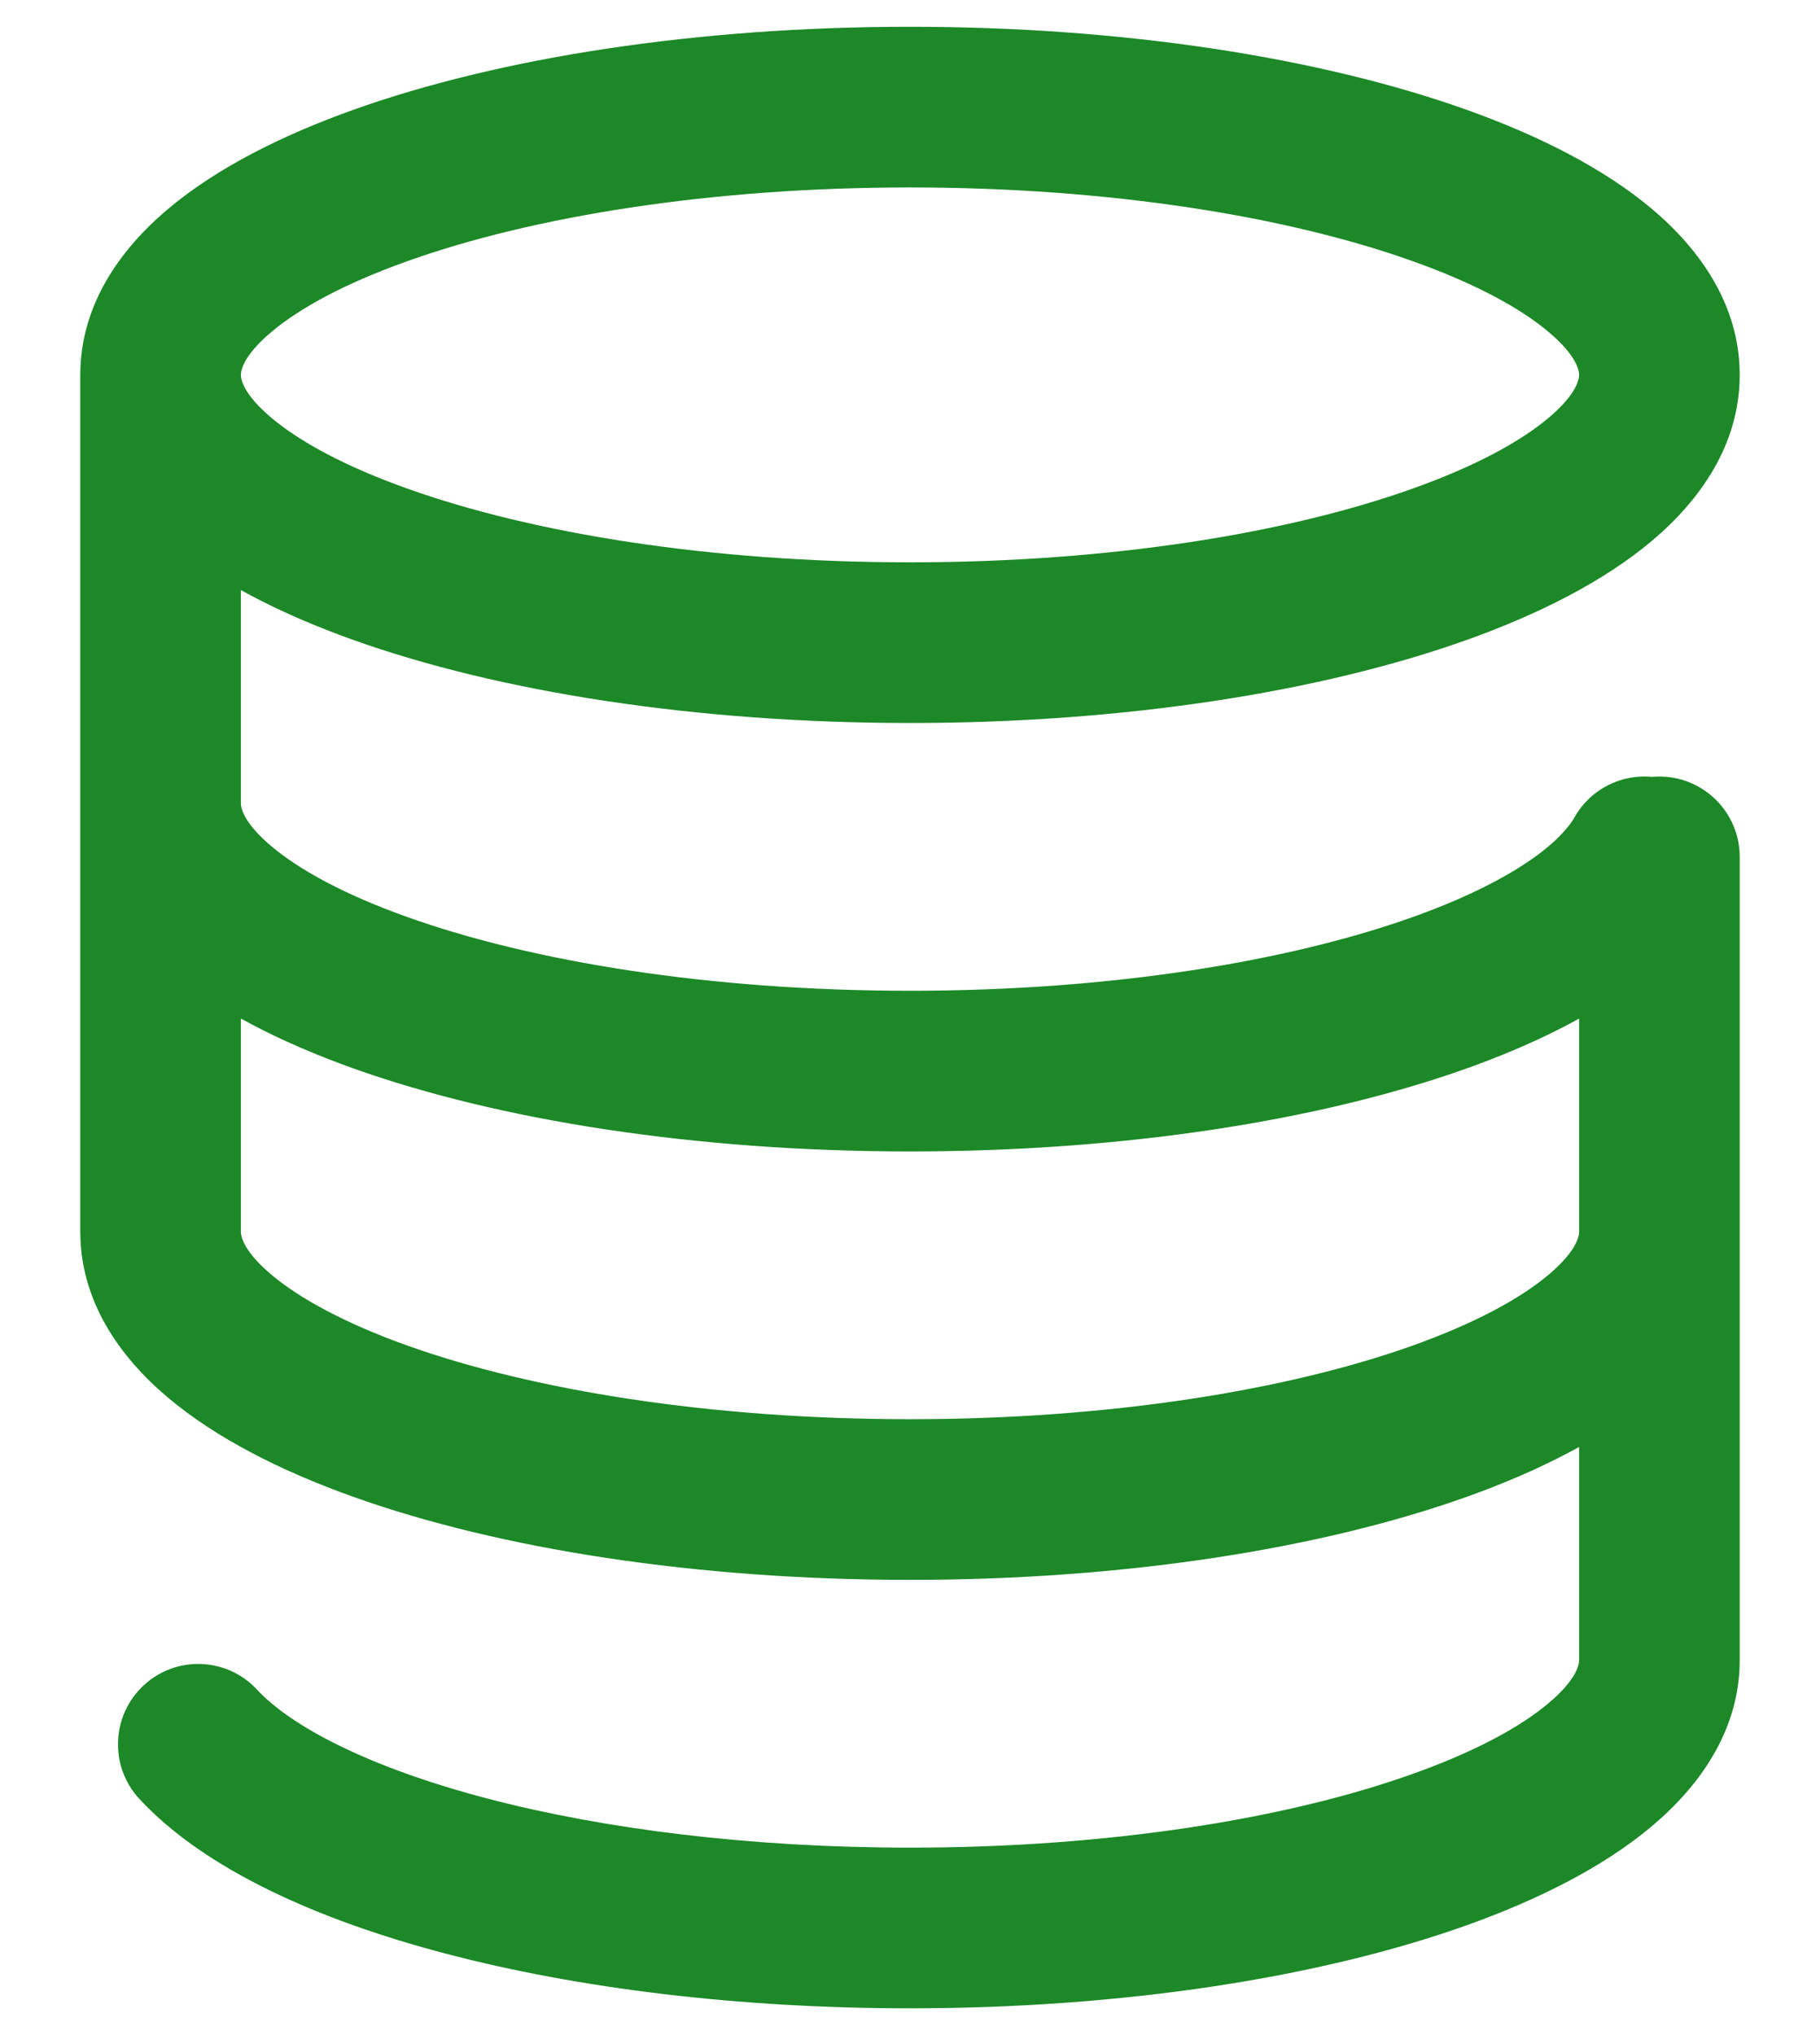 <svg width="17" height="19" viewBox="0 0 17 19" fill="none" xmlns="http://www.w3.org/2000/svg">
<path d="M16.25 8C16.25 7.586 15.914 7.25 15.5 7.25C15.086 7.25 14.75 7.586 14.75 8H16.25ZM2.402 15.776C2.121 15.472 1.647 15.453 1.343 15.734C1.039 16.016 1.02 16.49 1.301 16.794L2.402 15.776ZM15.231 8.189L15.816 8.658L15.231 8.189ZM16.012 8.371C16.217 8.01 16.091 7.553 15.731 7.348C15.37 7.143 14.913 7.269 14.708 7.629L16.012 8.371ZM14.75 3.5C14.75 3.539 14.73 3.677 14.466 3.9C14.206 4.12 13.784 4.352 13.197 4.561C12.031 4.978 10.37 5.25 8.5 5.25V6.75C10.496 6.75 12.335 6.462 13.702 5.974C14.382 5.731 14.986 5.424 15.434 5.046C15.878 4.671 16.25 4.152 16.25 3.5H14.75ZM8.5 5.25C6.63 5.25 4.969 4.978 3.803 4.561C3.216 4.352 2.795 4.12 2.534 3.9C2.27 3.677 2.25 3.539 2.25 3.5H0.75C0.75 4.152 1.122 4.671 1.566 5.046C2.014 5.424 2.618 5.731 3.298 5.974C4.665 6.462 6.504 6.75 8.5 6.75V5.25ZM2.25 3.5C2.25 3.461 2.27 3.323 2.534 3.1C2.795 2.88 3.216 2.648 3.803 2.439C4.969 2.022 6.63 1.75 8.5 1.75V0.25C6.504 0.25 4.665 0.538 3.298 1.026C2.618 1.269 2.014 1.576 1.566 1.954C1.122 2.329 0.75 2.848 0.75 3.5H2.25ZM8.5 1.75C10.37 1.75 12.031 2.022 13.197 2.439C13.784 2.648 14.206 2.88 14.466 3.1C14.73 3.323 14.75 3.461 14.75 3.5H16.25C16.25 2.848 15.878 2.329 15.434 1.954C14.986 1.576 14.382 1.269 13.702 1.026C12.335 0.538 10.496 0.25 8.5 0.25V1.75ZM8.5 9.25C6.63 9.25 4.969 8.978 3.803 8.561C3.216 8.352 2.795 8.12 2.534 7.9C2.27 7.677 2.25 7.539 2.25 7.5H0.75C0.75 8.152 1.122 8.671 1.566 9.046C2.014 9.424 2.618 9.731 3.298 9.974C4.665 10.462 6.504 10.75 8.5 10.75V9.25ZM14.75 11.5C14.75 11.539 14.73 11.677 14.466 11.9C14.206 12.12 13.784 12.352 13.197 12.562C12.031 12.978 10.37 13.25 8.5 13.25V14.75C10.496 14.75 12.335 14.462 13.702 13.974C14.382 13.731 14.986 13.424 15.434 13.046C15.878 12.671 16.25 12.152 16.25 11.5H14.75ZM8.5 13.25C6.63 13.25 4.969 12.978 3.803 12.562C3.216 12.352 2.795 12.12 2.534 11.9C2.27 11.677 2.25 11.539 2.25 11.5H0.75C0.75 12.152 1.122 12.671 1.566 13.046C2.014 13.424 2.618 13.731 3.298 13.974C4.665 14.462 6.504 14.75 8.5 14.75V13.25ZM14.75 15.5C14.75 15.539 14.73 15.677 14.466 15.9C14.206 16.12 13.784 16.352 13.197 16.561C12.031 16.978 10.37 17.25 8.5 17.25V18.75C10.496 18.75 12.335 18.462 13.702 17.974C14.382 17.731 14.986 17.424 15.434 17.046C15.878 16.671 16.25 16.152 16.25 15.5H14.75ZM14.75 8V15.5H16.25V8H14.75ZM0.75 3.5V9.5H2.25V3.5H0.75ZM0.75 9.5V11.5H2.25V9.5H0.75ZM8.5 17.25C7.005 17.25 5.638 17.076 4.55 16.791C3.43 16.497 2.715 16.113 2.402 15.776L1.301 16.794C1.911 17.453 2.971 17.927 4.169 18.241C5.4 18.564 6.897 18.75 8.5 18.75V17.25ZM14.645 7.72C14.382 8.049 13.696 8.451 12.552 8.763C11.448 9.065 10.043 9.25 8.5 9.25V10.75C10.154 10.75 11.695 10.553 12.948 10.21C14.16 9.879 15.242 9.375 15.816 8.658L14.645 7.72ZM14.708 7.629C14.693 7.656 14.673 7.686 14.645 7.72L15.816 8.658C15.888 8.568 15.954 8.472 16.012 8.371L14.708 7.629Z" fill="#1C8827"/>
</svg>
